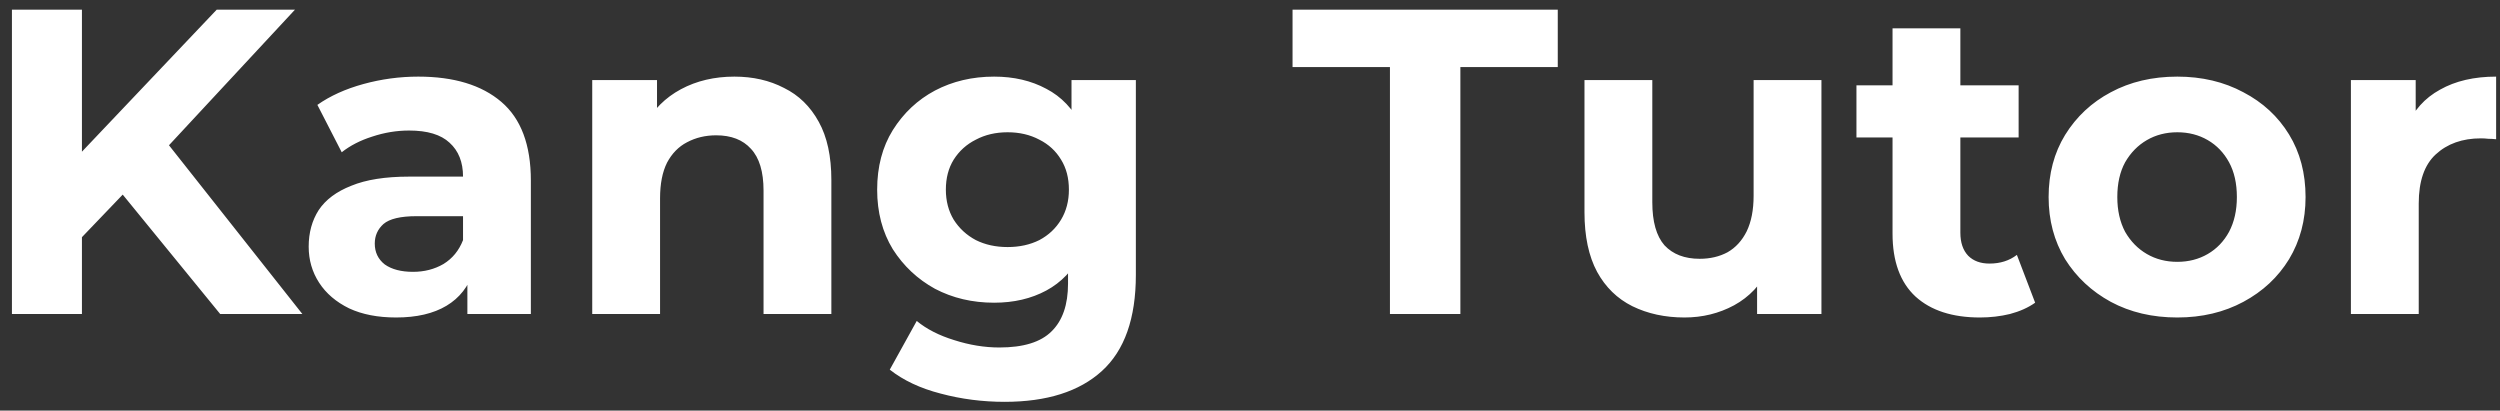 <svg width="207" height="34" viewBox="0 0 207 34" fill="none" xmlns="http://www.w3.org/2000/svg">
<rect x="0" y="0" width="207" height="34" fill="#333333" stroke="none"/>
<path d="M6.208 20.24L5.884 13.508L17.944 0.8H24.424L13.552 12.5L10.312 15.956L6.208 20.24ZM0.988 26V0.8H6.784V26H0.988ZM18.232 26L9.268 15.02L13.084 10.88L25.036 26H18.232ZM38.699 26V22.22L38.339 21.392V14.624C38.339 13.424 37.967 12.488 37.223 11.816C36.503 11.144 35.387 10.808 33.875 10.808C32.843 10.808 31.823 10.976 30.815 11.312C29.831 11.624 28.991 12.056 28.295 12.608L26.279 8.684C27.335 7.94 28.607 7.364 30.095 6.956C31.583 6.548 33.095 6.344 34.631 6.344C37.583 6.344 39.875 7.04 41.507 8.432C43.139 9.824 43.955 11.996 43.955 14.948V26H38.699ZM32.795 26.288C31.283 26.288 29.987 26.036 28.907 25.532C27.827 25.004 26.999 24.296 26.423 23.408C25.847 22.52 25.559 21.524 25.559 20.42C25.559 19.268 25.835 18.26 26.387 17.396C26.963 16.532 27.863 15.86 29.087 15.38C30.311 14.876 31.907 14.624 33.875 14.624H39.023V17.9H34.487C33.167 17.9 32.255 18.116 31.751 18.548C31.271 18.98 31.031 19.52 31.031 20.168C31.031 20.888 31.307 21.464 31.859 21.896C32.435 22.304 33.215 22.508 34.199 22.508C35.135 22.508 35.975 22.292 36.719 21.86C37.463 21.404 38.003 20.744 38.339 19.88L39.203 22.472C38.795 23.72 38.051 24.668 36.971 25.316C35.891 25.964 34.499 26.288 32.795 26.288ZM60.809 6.344C62.345 6.344 63.713 6.656 64.913 7.28C66.137 7.88 67.097 8.816 67.793 10.088C68.489 11.336 68.837 12.944 68.837 14.912V26H63.221V15.776C63.221 14.216 62.873 13.064 62.177 12.32C61.505 11.576 60.545 11.204 59.297 11.204C58.409 11.204 57.605 11.396 56.885 11.78C56.189 12.14 55.637 12.704 55.229 13.472C54.845 14.24 54.653 15.224 54.653 16.424V26H49.037V6.632H54.401V11.996L53.393 10.376C54.089 9.08 55.085 8.084 56.381 7.388C57.677 6.692 59.153 6.344 60.809 6.344ZM83.177 33.272C81.353 33.272 79.589 33.044 77.885 32.588C76.205 32.156 74.801 31.496 73.673 30.608L75.905 26.576C76.721 27.248 77.753 27.776 79.001 28.16C80.273 28.568 81.521 28.772 82.745 28.772C84.737 28.772 86.177 28.328 87.065 27.44C87.977 26.552 88.433 25.232 88.433 23.48V20.564L88.793 15.704L88.721 10.808V6.632H94.049V22.76C94.049 26.36 93.113 29.012 91.241 30.716C89.369 32.42 86.681 33.272 83.177 33.272ZM82.313 25.064C80.513 25.064 78.881 24.68 77.417 23.912C75.977 23.12 74.813 22.028 73.925 20.636C73.061 19.22 72.629 17.576 72.629 15.704C72.629 13.808 73.061 12.164 73.925 10.772C74.813 9.356 75.977 8.264 77.417 7.496C78.881 6.728 80.513 6.344 82.313 6.344C83.945 6.344 85.385 6.68 86.633 7.352C87.881 8 88.853 9.02 89.549 10.412C90.245 11.78 90.593 13.544 90.593 15.704C90.593 17.84 90.245 19.604 89.549 20.996C88.853 22.364 87.881 23.384 86.633 24.056C85.385 24.728 83.945 25.064 82.313 25.064ZM83.429 20.456C84.413 20.456 85.289 20.264 86.057 19.88C86.825 19.472 87.425 18.908 87.857 18.188C88.289 17.468 88.505 16.64 88.505 15.704C88.505 14.744 88.289 13.916 87.857 13.22C87.425 12.5 86.825 11.948 86.057 11.564C85.289 11.156 84.413 10.952 83.429 10.952C82.445 10.952 81.569 11.156 80.801 11.564C80.033 11.948 79.421 12.5 78.965 13.22C78.533 13.916 78.317 14.744 78.317 15.704C78.317 16.64 78.533 17.468 78.965 18.188C79.421 18.908 80.033 19.472 80.801 19.88C81.569 20.264 82.445 20.456 83.429 20.456ZM115.087 26V5.552H107.023V0.8H128.983V5.552H120.919V26H115.087ZM139.475 26.288C137.867 26.288 136.427 25.976 135.155 25.352C133.907 24.728 132.935 23.78 132.239 22.508C131.543 21.212 131.195 19.568 131.195 17.576V6.632H136.811V16.748C136.811 18.356 137.147 19.544 137.819 20.312C138.515 21.056 139.487 21.428 140.735 21.428C141.599 21.428 142.367 21.248 143.039 20.888C143.711 20.504 144.239 19.928 144.623 19.16C145.007 18.368 145.199 17.384 145.199 16.208V6.632H150.815V26H145.487V20.672L146.459 22.22C145.811 23.564 144.851 24.584 143.579 25.28C142.331 25.952 140.963 26.288 139.475 26.288ZM163.938 26.288C161.658 26.288 159.882 25.712 158.61 24.56C157.338 23.384 156.702 21.644 156.702 19.34V2.348H162.318V19.268C162.318 20.084 162.534 20.72 162.966 21.176C163.398 21.608 163.986 21.824 164.73 21.824C165.618 21.824 166.374 21.584 166.998 21.104L168.51 25.064C167.934 25.472 167.238 25.784 166.422 26C165.63 26.192 164.802 26.288 163.938 26.288ZM153.714 11.384V7.064H167.142V11.384H153.714ZM180.281 26.288C178.217 26.288 176.381 25.856 174.773 24.992C173.189 24.128 171.929 22.952 170.993 21.464C170.081 19.952 169.625 18.236 169.625 16.316C169.625 14.372 170.081 12.656 170.993 11.168C171.929 9.656 173.189 8.48 174.773 7.64C176.381 6.776 178.217 6.344 180.281 6.344C182.321 6.344 184.145 6.776 185.753 7.64C187.361 8.48 188.621 9.644 189.533 11.132C190.445 12.62 190.901 14.348 190.901 16.316C190.901 18.236 190.445 19.952 189.533 21.464C188.621 22.952 187.361 24.128 185.753 24.992C184.145 25.856 182.321 26.288 180.281 26.288ZM180.281 21.68C181.217 21.68 182.057 21.464 182.801 21.032C183.545 20.6 184.133 19.988 184.565 19.196C184.997 18.38 185.213 17.42 185.213 16.316C185.213 15.188 184.997 14.228 184.565 13.436C184.133 12.644 183.545 12.032 182.801 11.6C182.057 11.168 181.217 10.952 180.281 10.952C179.345 10.952 178.505 11.168 177.761 11.6C177.017 12.032 176.417 12.644 175.961 13.436C175.529 14.228 175.313 15.188 175.313 16.316C175.313 17.42 175.529 18.38 175.961 19.196C176.417 19.988 177.017 20.6 177.761 21.032C178.505 21.464 179.345 21.68 180.281 21.68ZM194.655 26V6.632H200.019V12.104L199.263 10.52C199.839 9.152 200.763 8.12 202.035 7.424C203.307 6.704 204.855 6.344 206.679 6.344V11.528C206.439 11.504 206.223 11.492 206.031 11.492C205.839 11.468 205.635 11.456 205.419 11.456C203.883 11.456 202.635 11.9 201.675 12.788C200.739 13.652 200.271 15.008 200.271 16.856V26H194.655Z" fill="white"/>
</svg>
